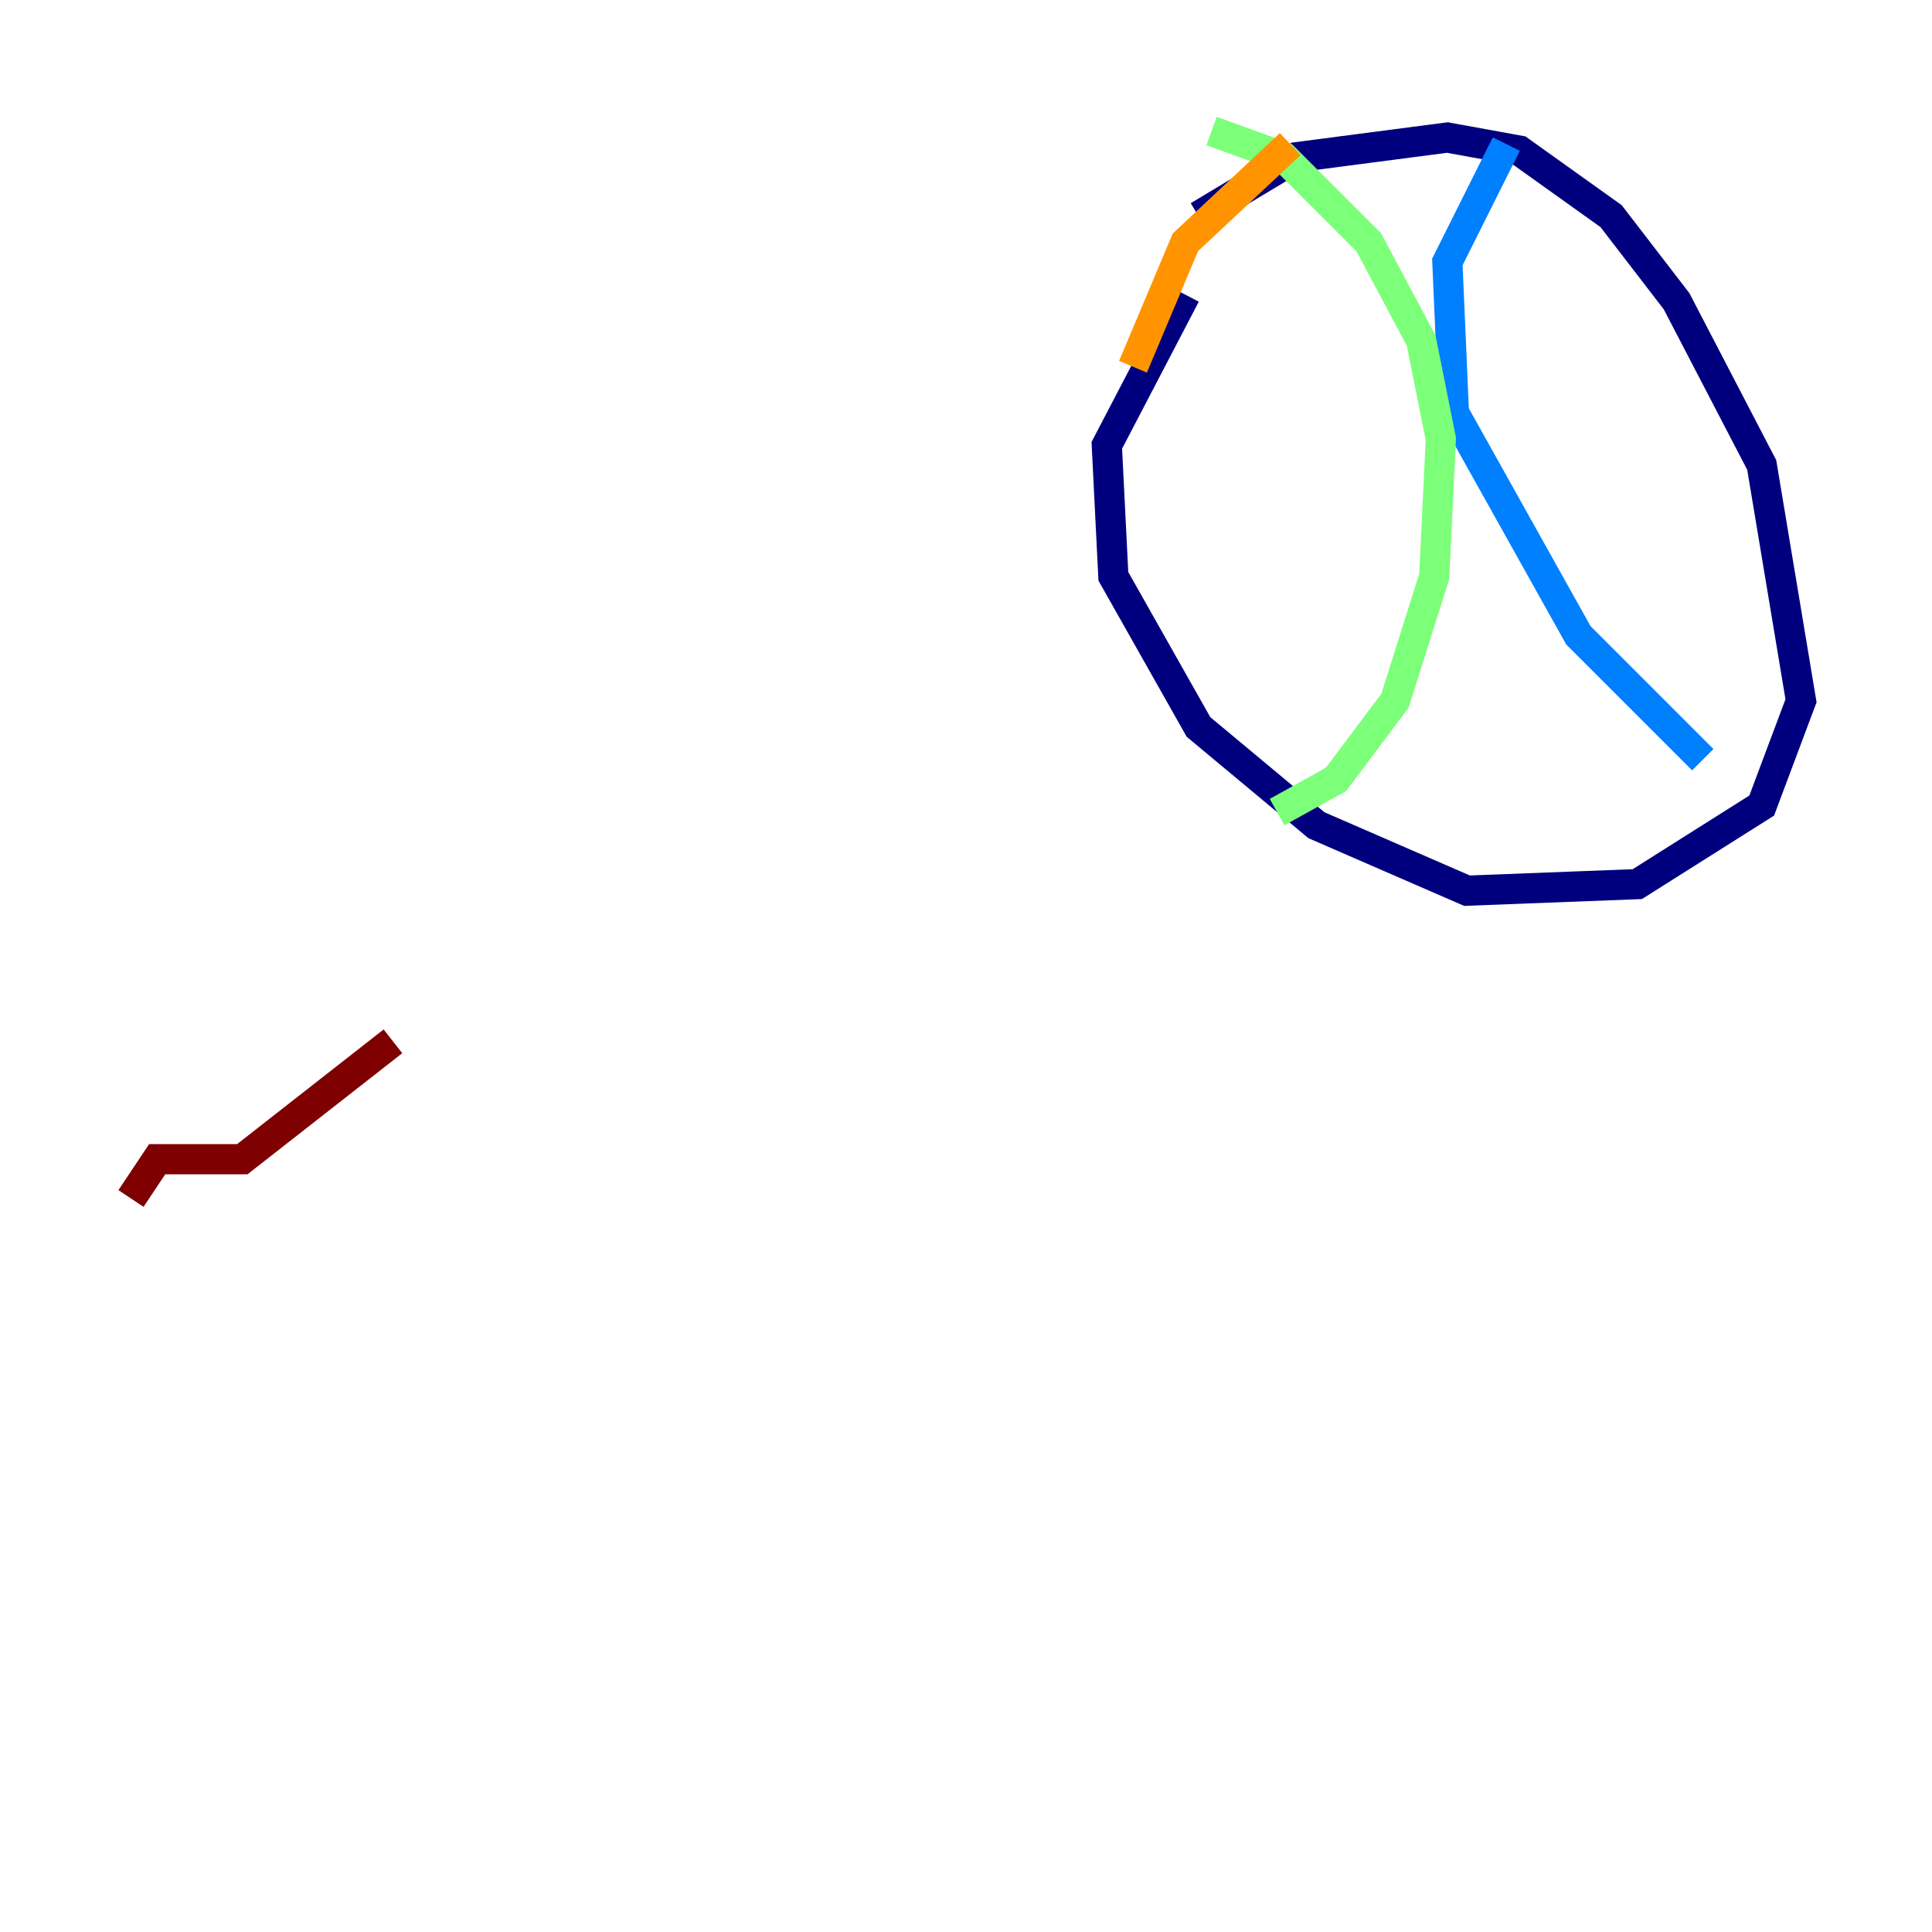 <?xml version="1.0" encoding="utf-8" ?>
<svg baseProfile="tiny" height="128" version="1.2" viewBox="0,0,128,128" width="128" xmlns="http://www.w3.org/2000/svg" xmlns:ev="http://www.w3.org/2001/xml-events" xmlns:xlink="http://www.w3.org/1999/xlink"><defs /><polyline fill="none" points="79.403,14.319 85.912,10.414 95.891,9.112 100.664,9.98 106.739,14.319 111.078,19.959 116.719,30.807 119.322,46.427 116.719,53.37 108.475,58.576 97.193,59.01 87.214,54.671 79.403,48.163 73.763,38.183 73.329,29.505 78.536,19.525" stroke="#00007f" stroke-width="2" /><polyline fill="none" points="99.797,9.546 95.891,17.356 96.325,27.336 104.57,42.088 112.814,50.332" stroke="#0080ff" stroke-width="2" /><polyline fill="none" points="80.271,8.678 85.044,10.414 90.685,16.054 94.156,22.563 95.458,29.071 95.024,38.183 92.42,46.427 88.515,51.634 84.61,53.803" stroke="#7cff79" stroke-width="2" /><polyline fill="none" points="85.478,9.546 78.536,16.054 75.064,24.298" stroke="#ff9400" stroke-width="2" /><polyline fill="none" points="26.034,68.99 16.054,76.8 10.414,76.8 8.678,79.403" stroke="#7f0000" stroke-width="2" /></svg>